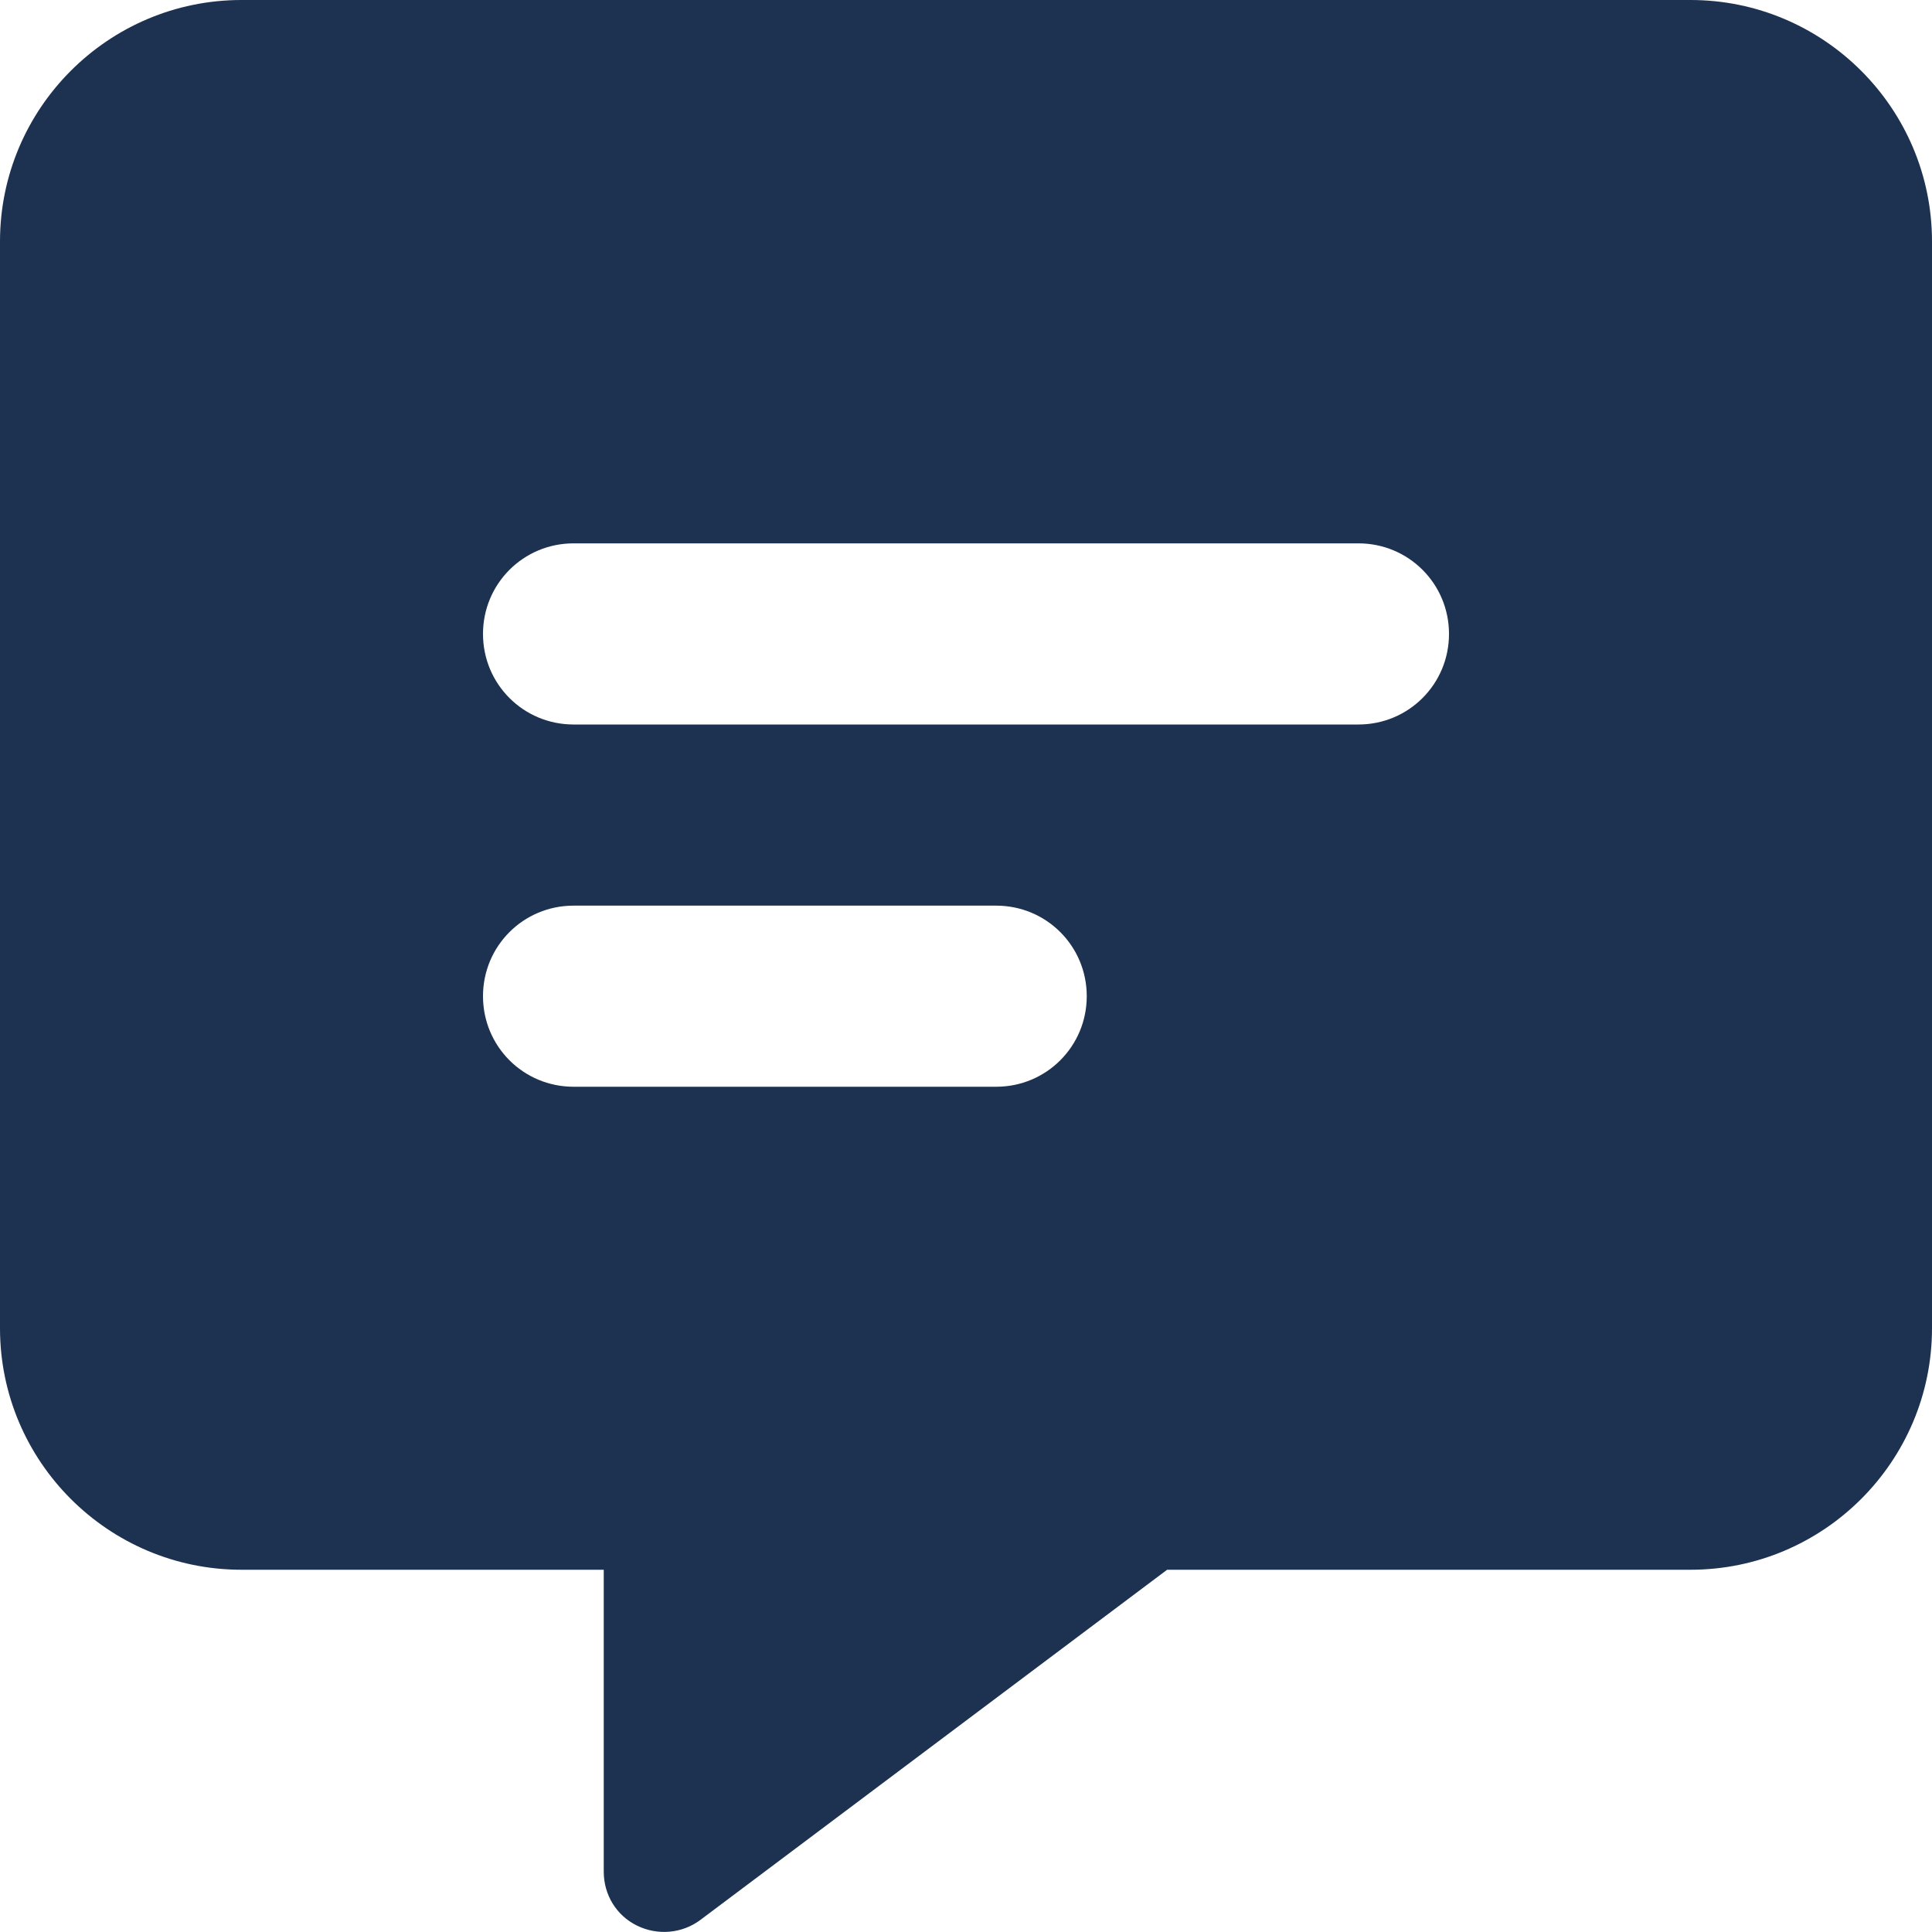 ﻿<svg width="50" height="50" viewBox="0 0 50 50" fill="none" xmlns="http://www.w3.org/2000/svg">
  <g clip-path="url(#clip0_8293_6932)">
    <path d="M0 6.25C0 2.803 2.803 0 6.25 0H43.75C47.197 0 50 2.803 50 6.25V34.375C50 37.822 47.197 40.625 43.75 40.625H30.205L18.125 49.688C17.656 50.039 17.021 50.098 16.484 49.834C15.947 49.57 15.625 49.033 15.625 48.438V40.625H6.25C2.803 40.625 0 37.822 0 34.375V6.25ZM14.844 14.062C13.545 14.062 12.5 15.107 12.5 16.406C12.5 17.705 13.545 18.75 14.844 18.75H35.156C36.455 18.75 37.5 17.705 37.5 16.406C37.5 15.107 36.455 14.062 35.156 14.062H14.844ZM14.844 23.438C13.545 23.438 12.5 24.482 12.5 25.781C12.5 27.08 13.545 28.125 14.844 28.125H25.781C27.08 28.125 28.125 27.08 28.125 25.781C28.125 24.482 27.08 23.438 25.781 23.438H14.844Z" fill="#1D3150"/>
  </g>
  <defs>
    <clipPath id="clip0_8293_6932">
      <rect width="50" height="50" fill="white"/>
    </clipPath>
  </defs>
</svg>